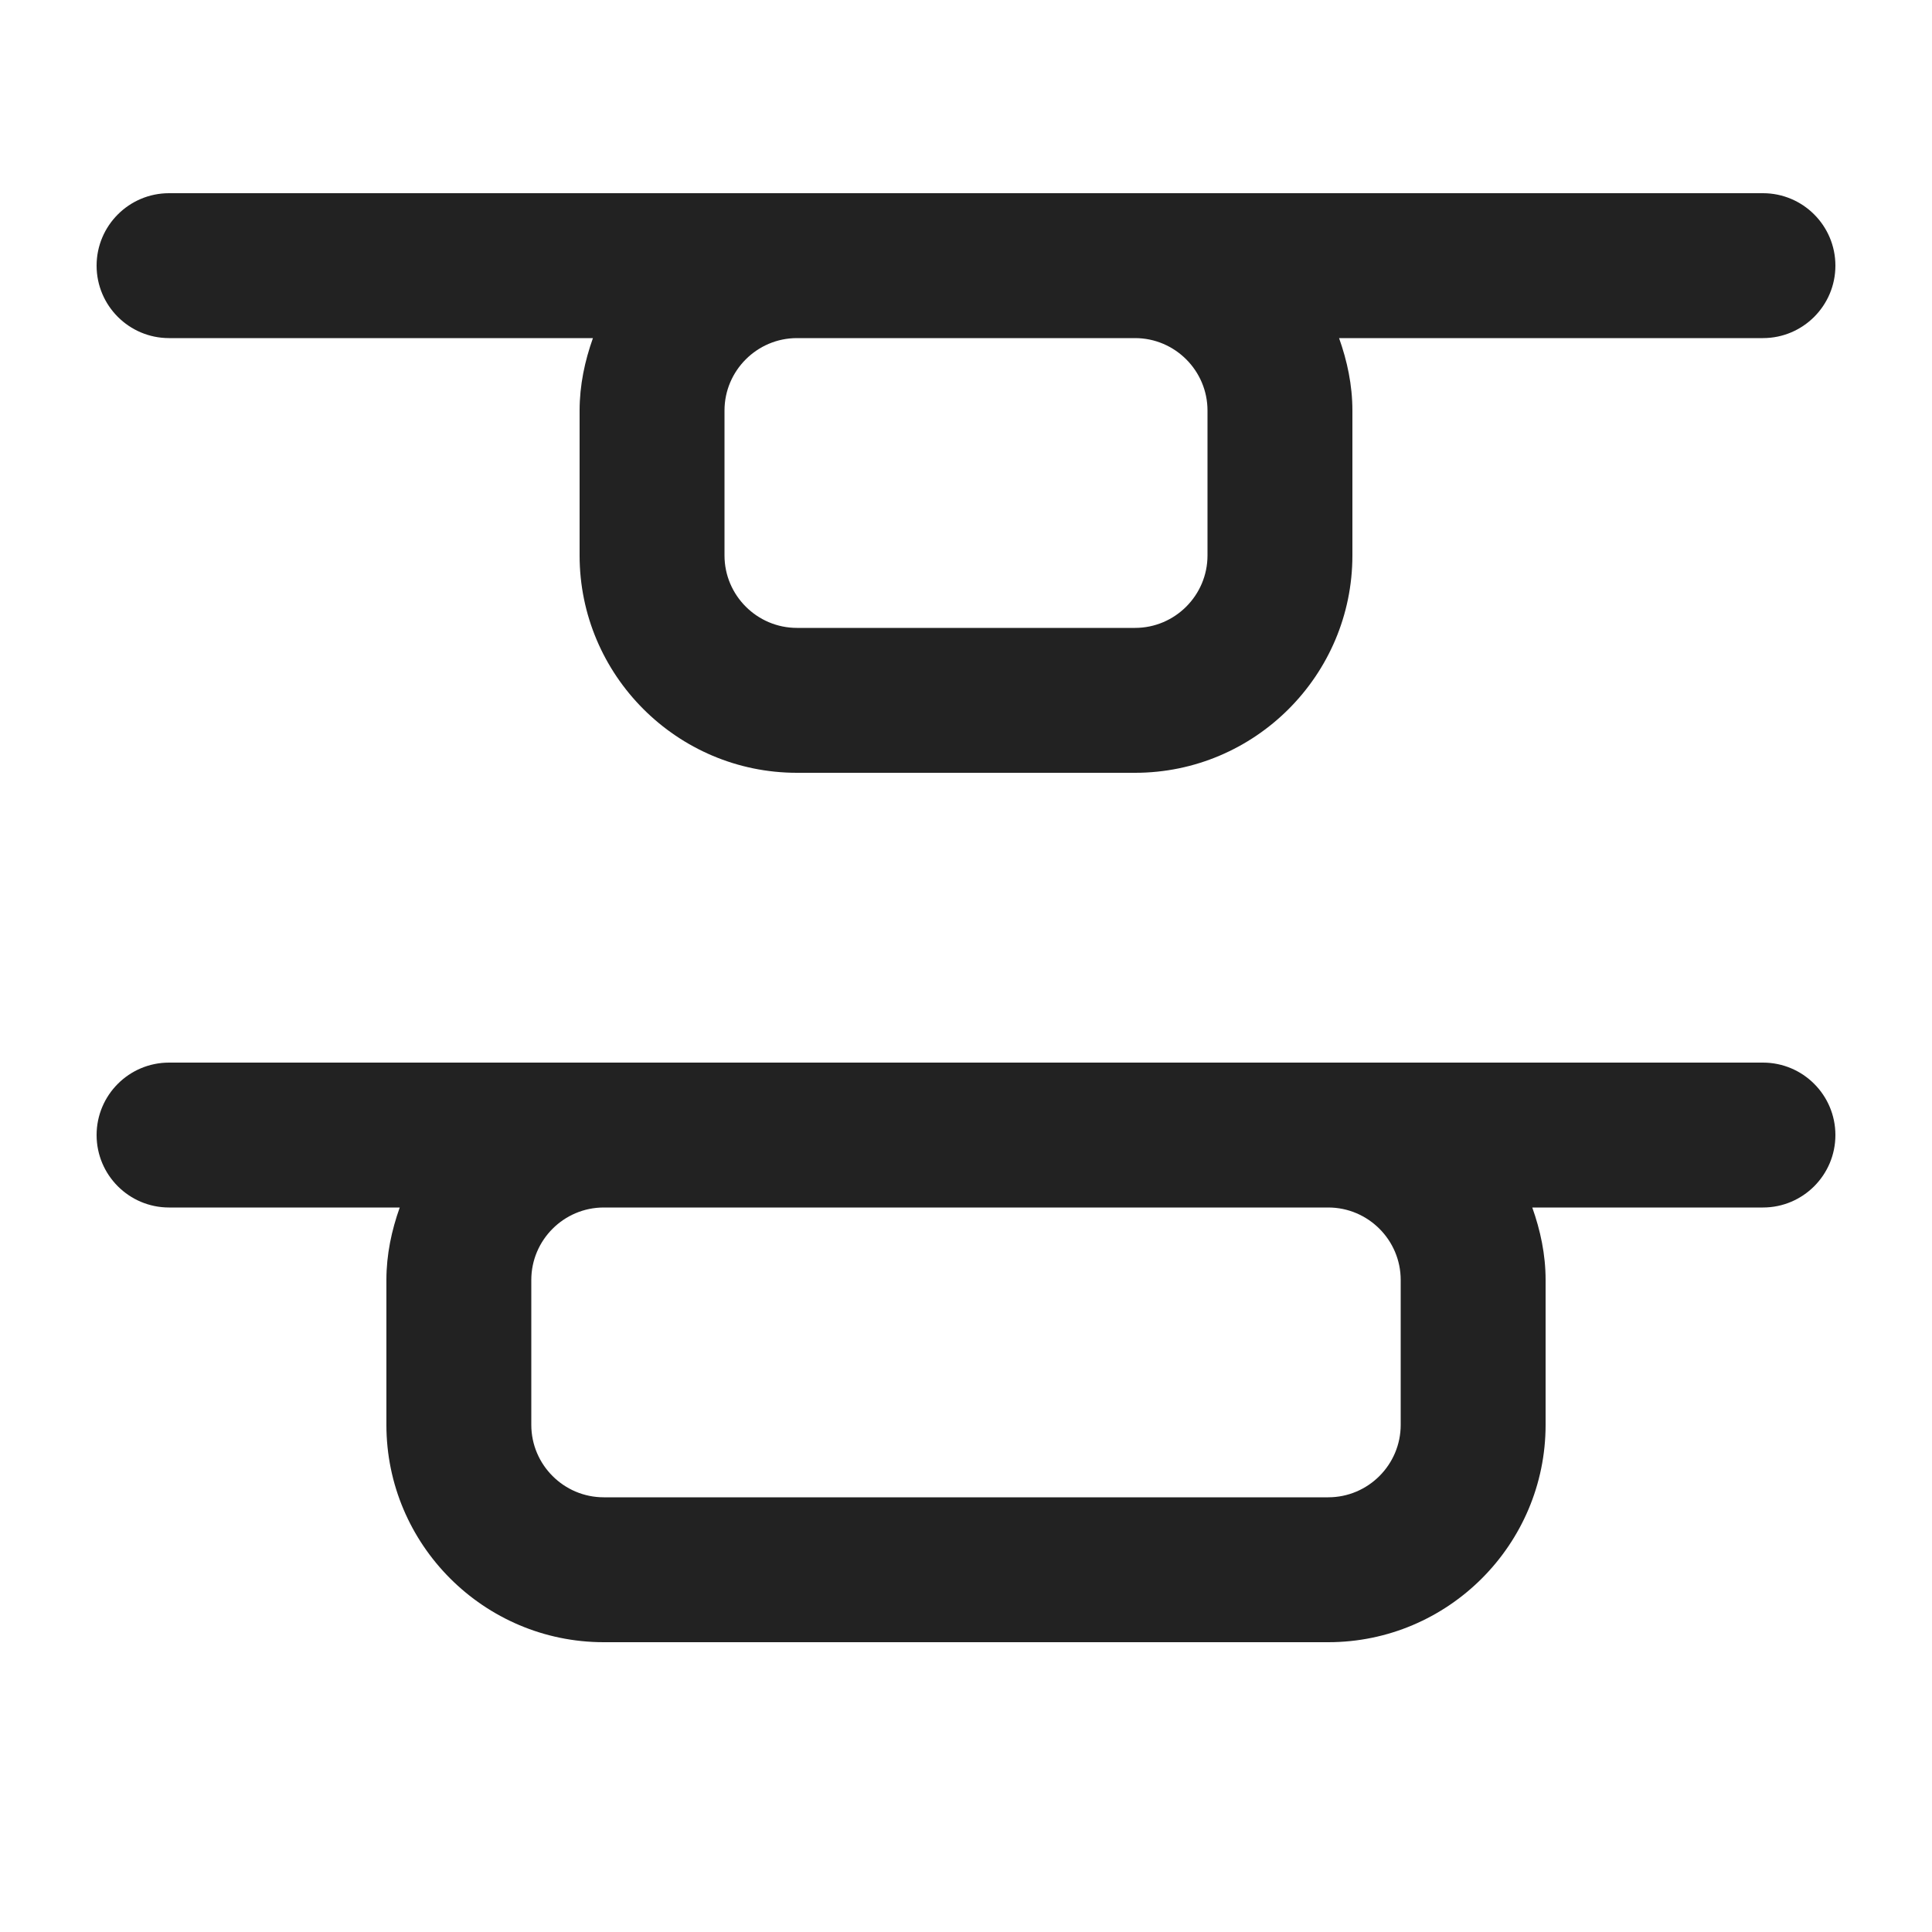 <svg xmlns="http://www.w3.org/2000/svg" width="20" height="20" viewBox="0 0 20 20"><path fill="#222" d="m18.25,2H1.75c-.414,0-.75.336-.75.75s.336.75.75.75h4.388c-.084.236-.138.486-.138.75v1.5c0,1.24,1.01,2.25,2.25,2.25h3.5c1.24,0,2.25-1.01,2.25-2.25v-1.5c0-.264-.054-.514-.138-.75h4.388c.414,0,.75-.336.75-.75s-.336-.75-.75-.75Zm-5.75,2.25v1.5c0,.413-.337.75-.75.75h-3.5c-.413,0-.75-.337-.75-.75v-1.5c0-.413.337-.75.75-.75h3.5c.413,0,.75.337.75.75Z"/><path fill="#222" d="m18.25,11H1.75c-.414,0-.75.336-.75.75s.336.75.75.75h2.388c-.084.236-.138.486-.138.75v1.5c0,1.24,1.01,2.25,2.25,2.25h7.5c1.24,0,2.25-1.01,2.25-2.25v-1.5c0-.264-.054-.514-.138-.75h2.388c.414,0,.75-.336.75-.75s-.336-.75-.75-.75Zm-3.75,2.25v1.5c0,.413-.337.75-.75.75h-7.5c-.413,0-.75-.337-.75-.75v-1.5c0-.413.337-.75.75-.75h7.5c.413,0,.75.337.75.75Z"/></svg>